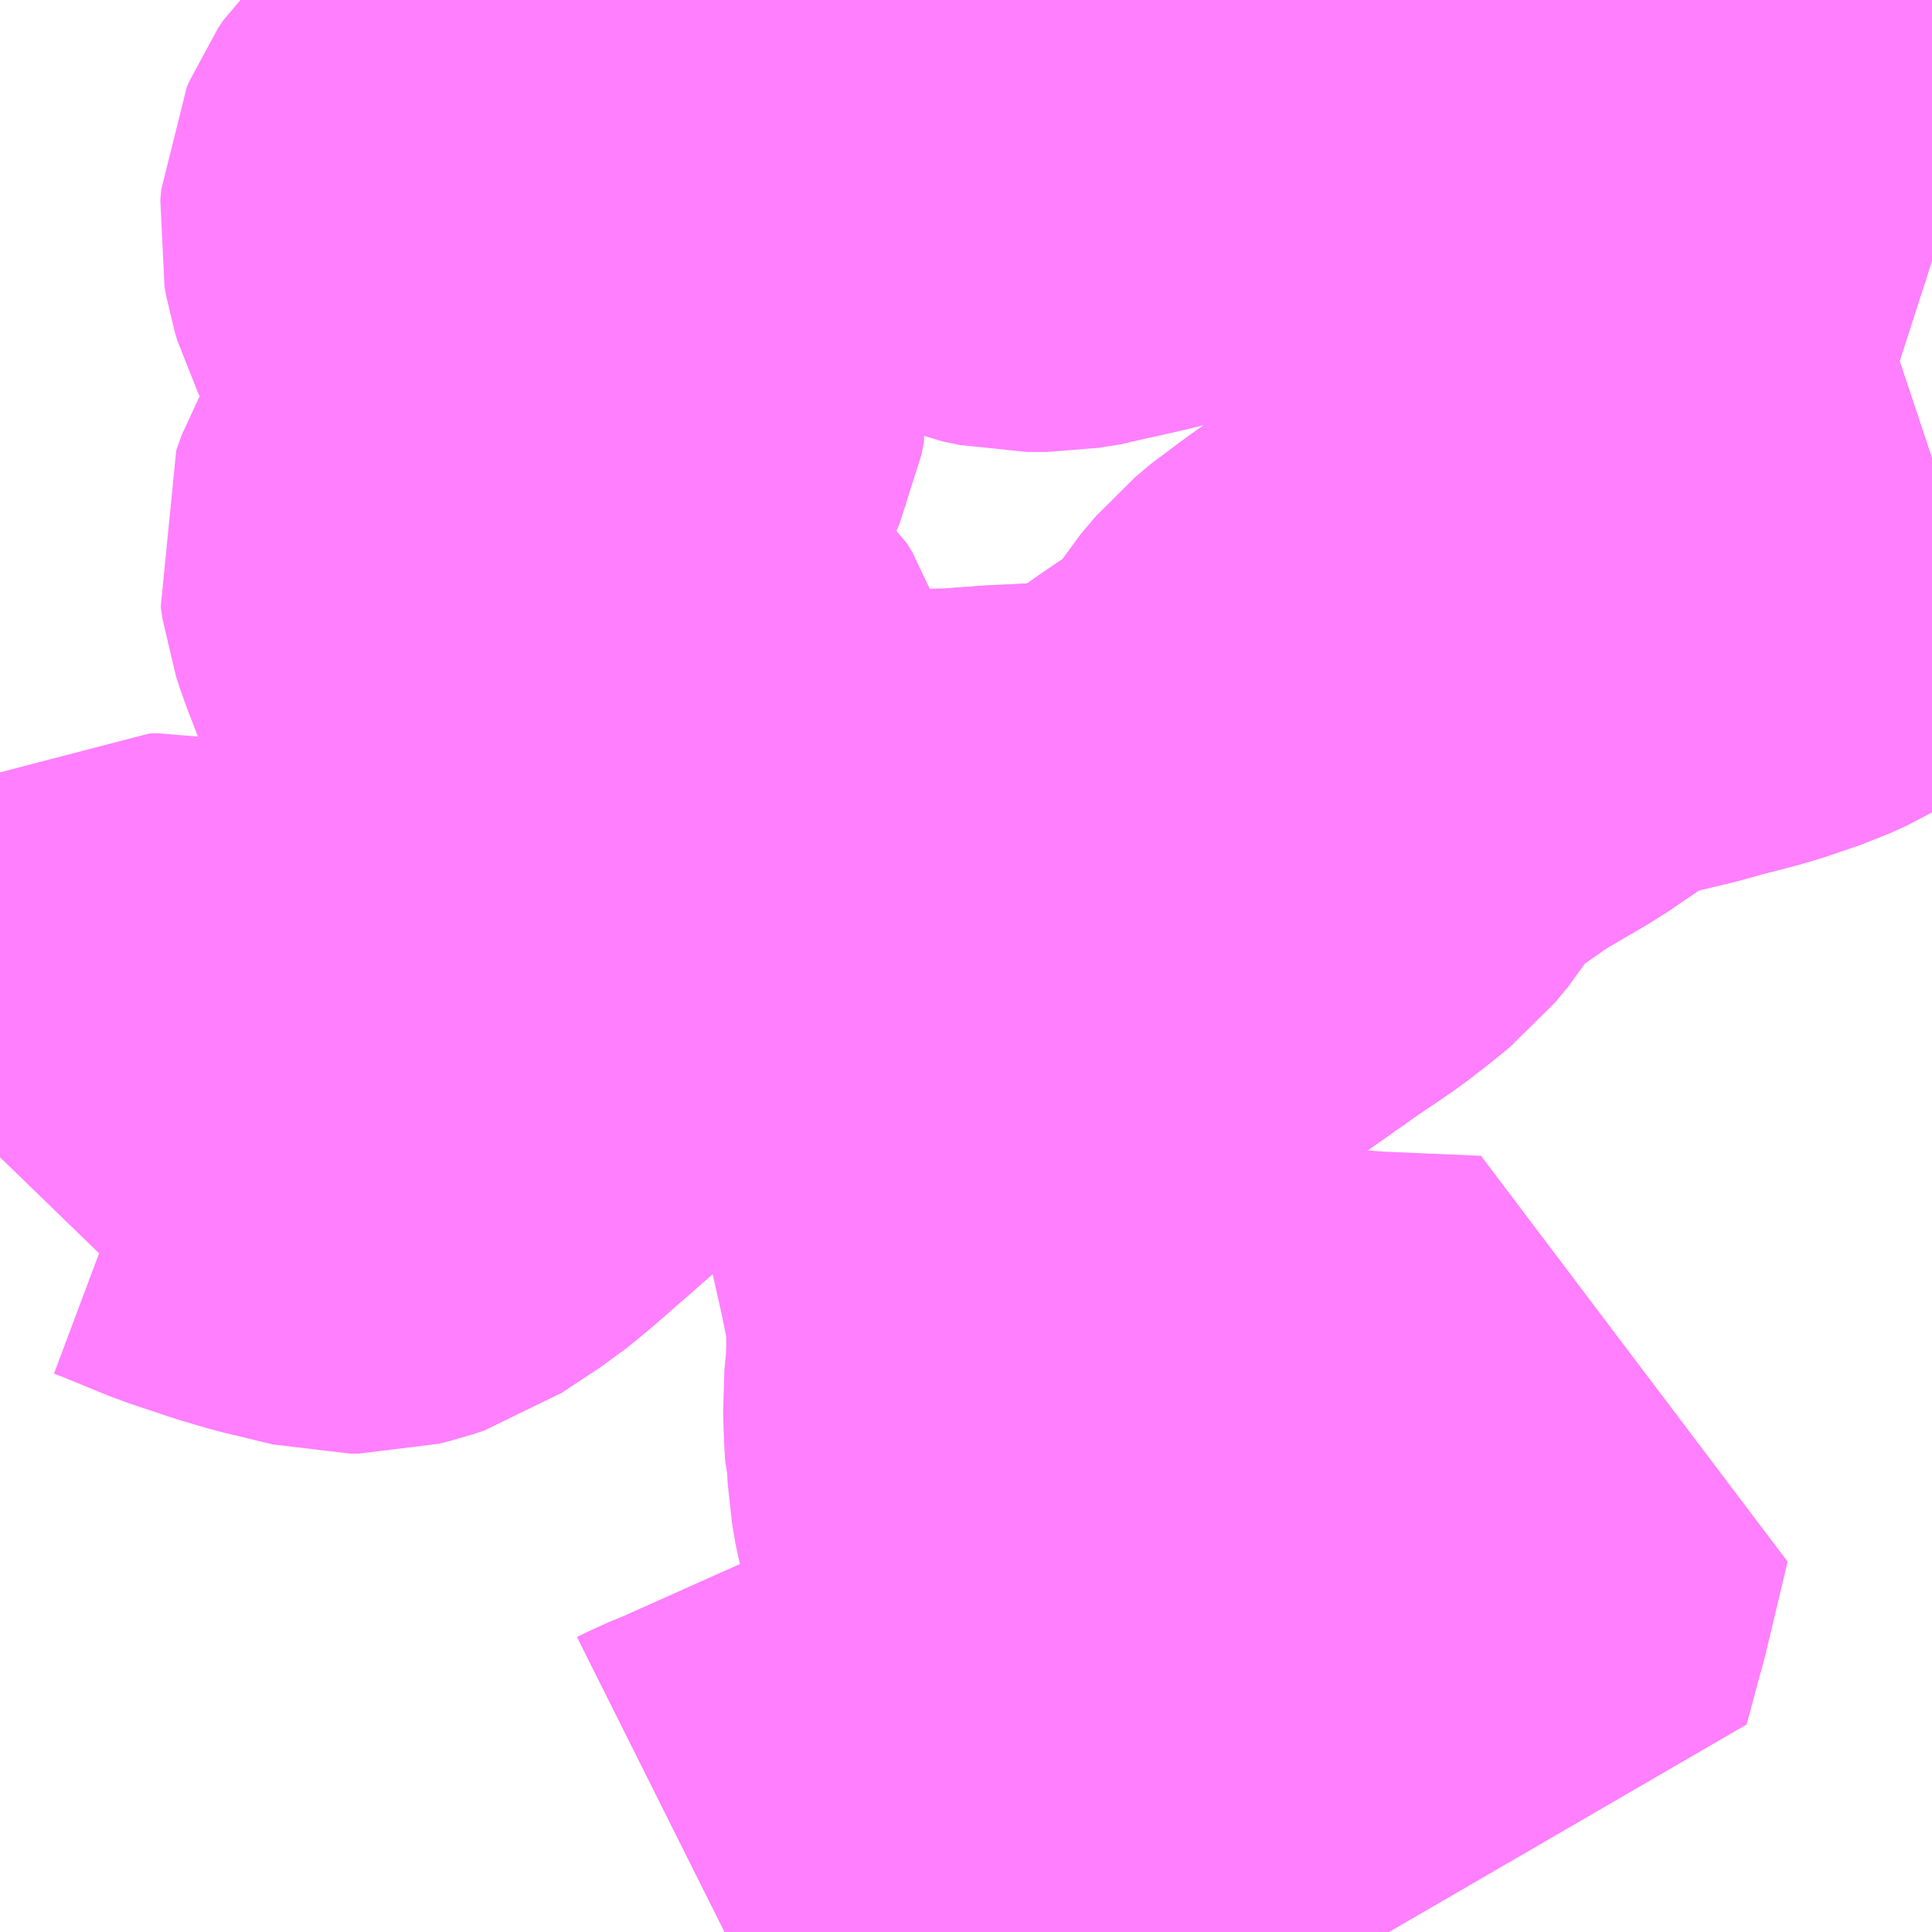 <?xml version="1.0" encoding="UTF-8"?>
<svg  xmlns="http://www.w3.org/2000/svg" xmlns:xlink="http://www.w3.org/1999/xlink" xmlns:go="http://purl.org/svgmap/profile" property="N07_001,N07_002,N07_003,N07_004,N07_005,N07_006,N07_007" viewBox="13721.924 -3498.047 2.197 2.197" go:dataArea="13721.923828125 -3498.046875 2.197265625 2.197265625" >
<globalCoordinateSystem srsName="http://purl.org/crs/84" transform="matrix(100.0,0.0,0.0,-100.0,0.0,0.0)" />
<defs>
 <g id="p0" >
  <circle cx="0.0" cy="0.0" r="3" stroke="green" stroke-width="0.75" vector-effect="non-scaling-stroke" />
 </g>
</defs>
<g fill="none" fill-rule="evenodd" stroke="#FF00FF" stroke-width="0.75" opacity="0.5" vector-effect="non-scaling-stroke" stroke-linejoin="bevel" >
<path content="1,名鉄バス（株）,岩中線,3.0,3.0,3.0," xlink:title="1" d="M13721.924,-3496.731L13721.956,-3496.764L13721.975,-3496.776L13722.026,-3496.8L13722.094,-3496.838L13722.105,-3496.838L13722.117,-3496.836L13722.133,-3496.83L13722.189,-3496.807L13722.237,-3496.791L13722.264,-3496.783L13722.322,-3496.769L13722.332,-3496.769L13722.344,-3496.772L13722.356,-3496.776L13722.4,-3496.805L13722.421,-3496.822L13722.493,-3496.885L13722.514,-3496.904L13722.534,-3496.923L13722.54,-3496.931L13722.544,-3496.948L13722.545,-3496.974L13722.547,-3496.982L13722.551,-3496.994L13722.557,-3496.997L13722.564,-3497.004L13722.583,-3497.017L13722.635,-3497.049L13722.65,-3497.057"/>
<path content="1,名鉄バス（株）,岩中線,3.0,3.0,3.0," xlink:title="1" d="M13722.65,-3497.057L13722.68,-3497.055L13722.723,-3497.032L13722.759,-3497.019L13722.765,-3497.016L13722.791,-3497.008L13722.813,-3497.004L13722.839,-3497.003L13722.936,-3497.001L13723.002,-3497.003L13723.01,-3497.003L13723.028,-3497.004L13723.069,-3497.007L13723.092,-3497.008L13723.146,-3497.011L13723.153,-3497.012L13723.192,-3497.014L13723.214,-3497.02L13723.238,-3497.03L13723.274,-3497.052L13723.289,-3497.064L13723.3,-3497.071L13723.315,-3497.082L13723.334,-3497.095L13723.349,-3497.105L13723.365,-3497.116L13723.388,-3497.134L13723.404,-3497.147L13723.419,-3497.165L13723.439,-3497.197L13723.456,-3497.217L13723.475,-3497.233L13723.484,-3497.239L13723.499,-3497.25L13723.549,-3497.285L13723.609,-3497.32L13723.659,-3497.354L13723.702,-3497.378L13723.737,-3497.39L13723.76,-3497.397L13723.81,-3497.409L13723.823,-3497.413L13723.877,-3497.427L13723.918,-3497.441L13723.938,-3497.45L13723.968,-3497.468L13723.986,-3497.477L13724.018,-3497.492L13724.023,-3497.493L13724.072,-3497.511L13724.09,-3497.516L13724.104,-3497.52L13724.109,-3497.522L13724.121,-3497.526M13724.121,-3497.75L13724.09,-3497.76L13724.073,-3497.766L13724.056,-3497.77L13724.018,-3497.782L13723.974,-3497.796L13723.95,-3497.804L13723.939,-3497.806L13723.845,-3497.837L13723.821,-3497.844L13723.817,-3497.845L13723.808,-3497.848L13723.701,-3497.882L13723.678,-3497.889L13723.655,-3497.896L13723.652,-3497.898L13723.627,-3497.903L13723.583,-3497.903L13723.57,-3497.901L13723.531,-3497.901L13723.488,-3497.913L13723.457,-3497.923L13723.44,-3497.928L13723.415,-3497.938L13723.377,-3497.952L13723.361,-3497.954L13723.359,-3497.955L13723.331,-3497.955L13723.283,-3497.954L13723.215,-3497.931L13723.193,-3497.925L13723.149,-3497.915L13723.139,-3497.912L13723.114,-3497.908L13723.092,-3497.908L13723.073,-3497.912L13723.063,-3497.916L13723.047,-3497.924L13723.019,-3497.942L13722.997,-3497.959L13722.978,-3497.975L13722.967,-3497.981L13722.949,-3497.989L13722.942,-3497.989L13722.922,-3497.988L13722.915,-3497.987L13722.908,-3497.985L13722.893,-3497.981L13722.854,-3497.979L13722.828,-3497.976L13722.803,-3497.968L13722.775,-3497.968L13722.767,-3497.968L13722.734,-3497.961L13722.714,-3497.961L13722.703,-3497.962L13722.689,-3497.964L13722.673,-3497.968L13722.623,-3497.99L13722.591,-3498.002L13722.575,-3498.004L13722.562,-3498.002L13722.55,-3497.999L13722.544,-3497.997L13722.598,-3497.966L13722.597,-3497.936L13722.597,-3497.918L13722.594,-3497.907L13722.588,-3497.894L13722.58,-3497.884L13722.567,-3497.872L13722.552,-3497.861L13722.521,-3497.842L13722.507,-3497.832L13722.49,-3497.816L13722.484,-3497.807L13722.481,-3497.8L13722.48,-3497.788L13722.482,-3497.777L13722.485,-3497.767L13722.497,-3497.743L13722.506,-3497.729L13722.523,-3497.708L13722.536,-3497.696L13722.574,-3497.671L13722.585,-3497.664L13722.596,-3497.651L13722.601,-3497.64L13722.605,-3497.629L13722.607,-3497.618L13722.604,-3497.603L13722.596,-3497.585L13722.578,-3497.559L13722.509,-3497.468L13722.502,-3497.458L13722.484,-3497.427L13722.478,-3497.41L13722.48,-3497.396L13722.486,-3497.378L13722.506,-3497.326L13722.51,-3497.317L13722.52,-3497.3L13722.525,-3497.294L13722.544,-3497.277L13722.559,-3497.271L13722.568,-3497.268L13722.596,-3497.257L13722.614,-3497.248L13722.629,-3497.237L13722.638,-3497.229L13722.645,-3497.218L13722.648,-3497.209L13722.649,-3497.197L13722.647,-3497.188L13722.642,-3497.18L13722.638,-3497.17L13722.636,-3497.161L13722.636,-3497.14L13722.641,-3497.105L13722.644,-3497.094L13722.647,-3497.076L13722.65,-3497.057"/>
<path content="1,名鉄バス（株）,美合線_05_on,21.0,19.5,19.5," xlink:title="1" d="M13722.748,-3495.85L13722.758,-3495.855L13722.78,-3495.864L13722.809,-3495.877L13722.894,-3495.915L13722.93,-3495.931L13723.031,-3495.976L13723.065,-3495.991L13723.101,-3496.009L13723.105,-3496.012L13723.116,-3496.02L13723.136,-3496.037L13723.15,-3496.057L13723.168,-3496.091L13723.174,-3496.108L13723.179,-3496.122L13723.181,-3496.135L13723.181,-3496.156L13723.18,-3496.169L13723.175,-3496.188L13723.169,-3496.207L13723.209,-3496.2L13723.228,-3496.196L13723.273,-3496.186L13723.298,-3496.18L13723.301,-3496.18L13723.3,-3496.194L13723.29,-3496.211L13723.288,-3496.216L13723.274,-3496.234L13723.266,-3496.244L13723.262,-3496.256L13723.262,-3496.27L13723.267,-3496.289L13723.268,-3496.294L13723.273,-3496.306L13723.284,-3496.321L13723.299,-3496.334L13723.321,-3496.344L13723.337,-3496.35L13723.359,-3496.356L13723.389,-3496.362L13723.418,-3496.365L13723.436,-3496.366L13723.476,-3496.363L13723.592,-3496.358L13723.567,-3496.253L13723.563,-3496.239L13723.548,-3496.183L13723.529,-3496.188L13723.37,-3496.214"/>
<path content="3,岡崎市,ささゆりバス,3.6,0.0,0.0," xlink:title="3" d="M13724.121,-3497.526L13724.109,-3497.522L13724.104,-3497.52L13724.09,-3497.516L13724.072,-3497.511L13724.023,-3497.493L13724.018,-3497.492L13723.986,-3497.477L13723.968,-3497.468L13723.938,-3497.45L13723.918,-3497.441L13723.877,-3497.427L13723.823,-3497.413L13723.81,-3497.409L13723.76,-3497.397L13723.737,-3497.39L13723.702,-3497.378L13723.659,-3497.354L13723.609,-3497.32L13723.549,-3497.285L13723.499,-3497.25L13723.484,-3497.239L13723.475,-3497.233L13723.456,-3497.217L13723.439,-3497.197L13723.419,-3497.165L13723.404,-3497.147L13723.388,-3497.134L13723.365,-3497.116L13723.349,-3497.105L13723.334,-3497.095L13723.315,-3497.082L13723.3,-3497.071L13723.289,-3497.064L13723.274,-3497.052L13723.238,-3497.03L13723.214,-3497.02L13723.192,-3497.014L13723.153,-3497.012L13723.146,-3497.011L13723.092,-3497.008L13723.069,-3497.007L13723.028,-3497.004L13723.03,-3496.991L13723.046,-3496.921L13723.049,-3496.912L13723.077,-3496.783L13723.085,-3496.745L13723.099,-3496.686L13723.112,-3496.628L13723.118,-3496.598L13723.123,-3496.577L13723.124,-3496.572L13723.125,-3496.52L13723.124,-3496.484L13723.121,-3496.453L13723.122,-3496.424L13723.123,-3496.407L13723.125,-3496.4L13723.126,-3496.378L13723.13,-3496.355L13723.155,-3496.256L13723.157,-3496.247L13723.169,-3496.207L13723.175,-3496.188L13723.18,-3496.169L13723.181,-3496.156L13723.181,-3496.135L13723.179,-3496.122L13723.174,-3496.108L13723.168,-3496.091L13723.15,-3496.057L13723.136,-3496.037L13723.116,-3496.02L13723.105,-3496.012L13723.101,-3496.009L13723.065,-3495.991L13723.031,-3495.976L13722.93,-3495.931L13722.894,-3495.915L13722.809,-3495.877L13722.78,-3495.864L13722.758,-3495.855L13722.748,-3495.85"/>
</g>
</svg>
